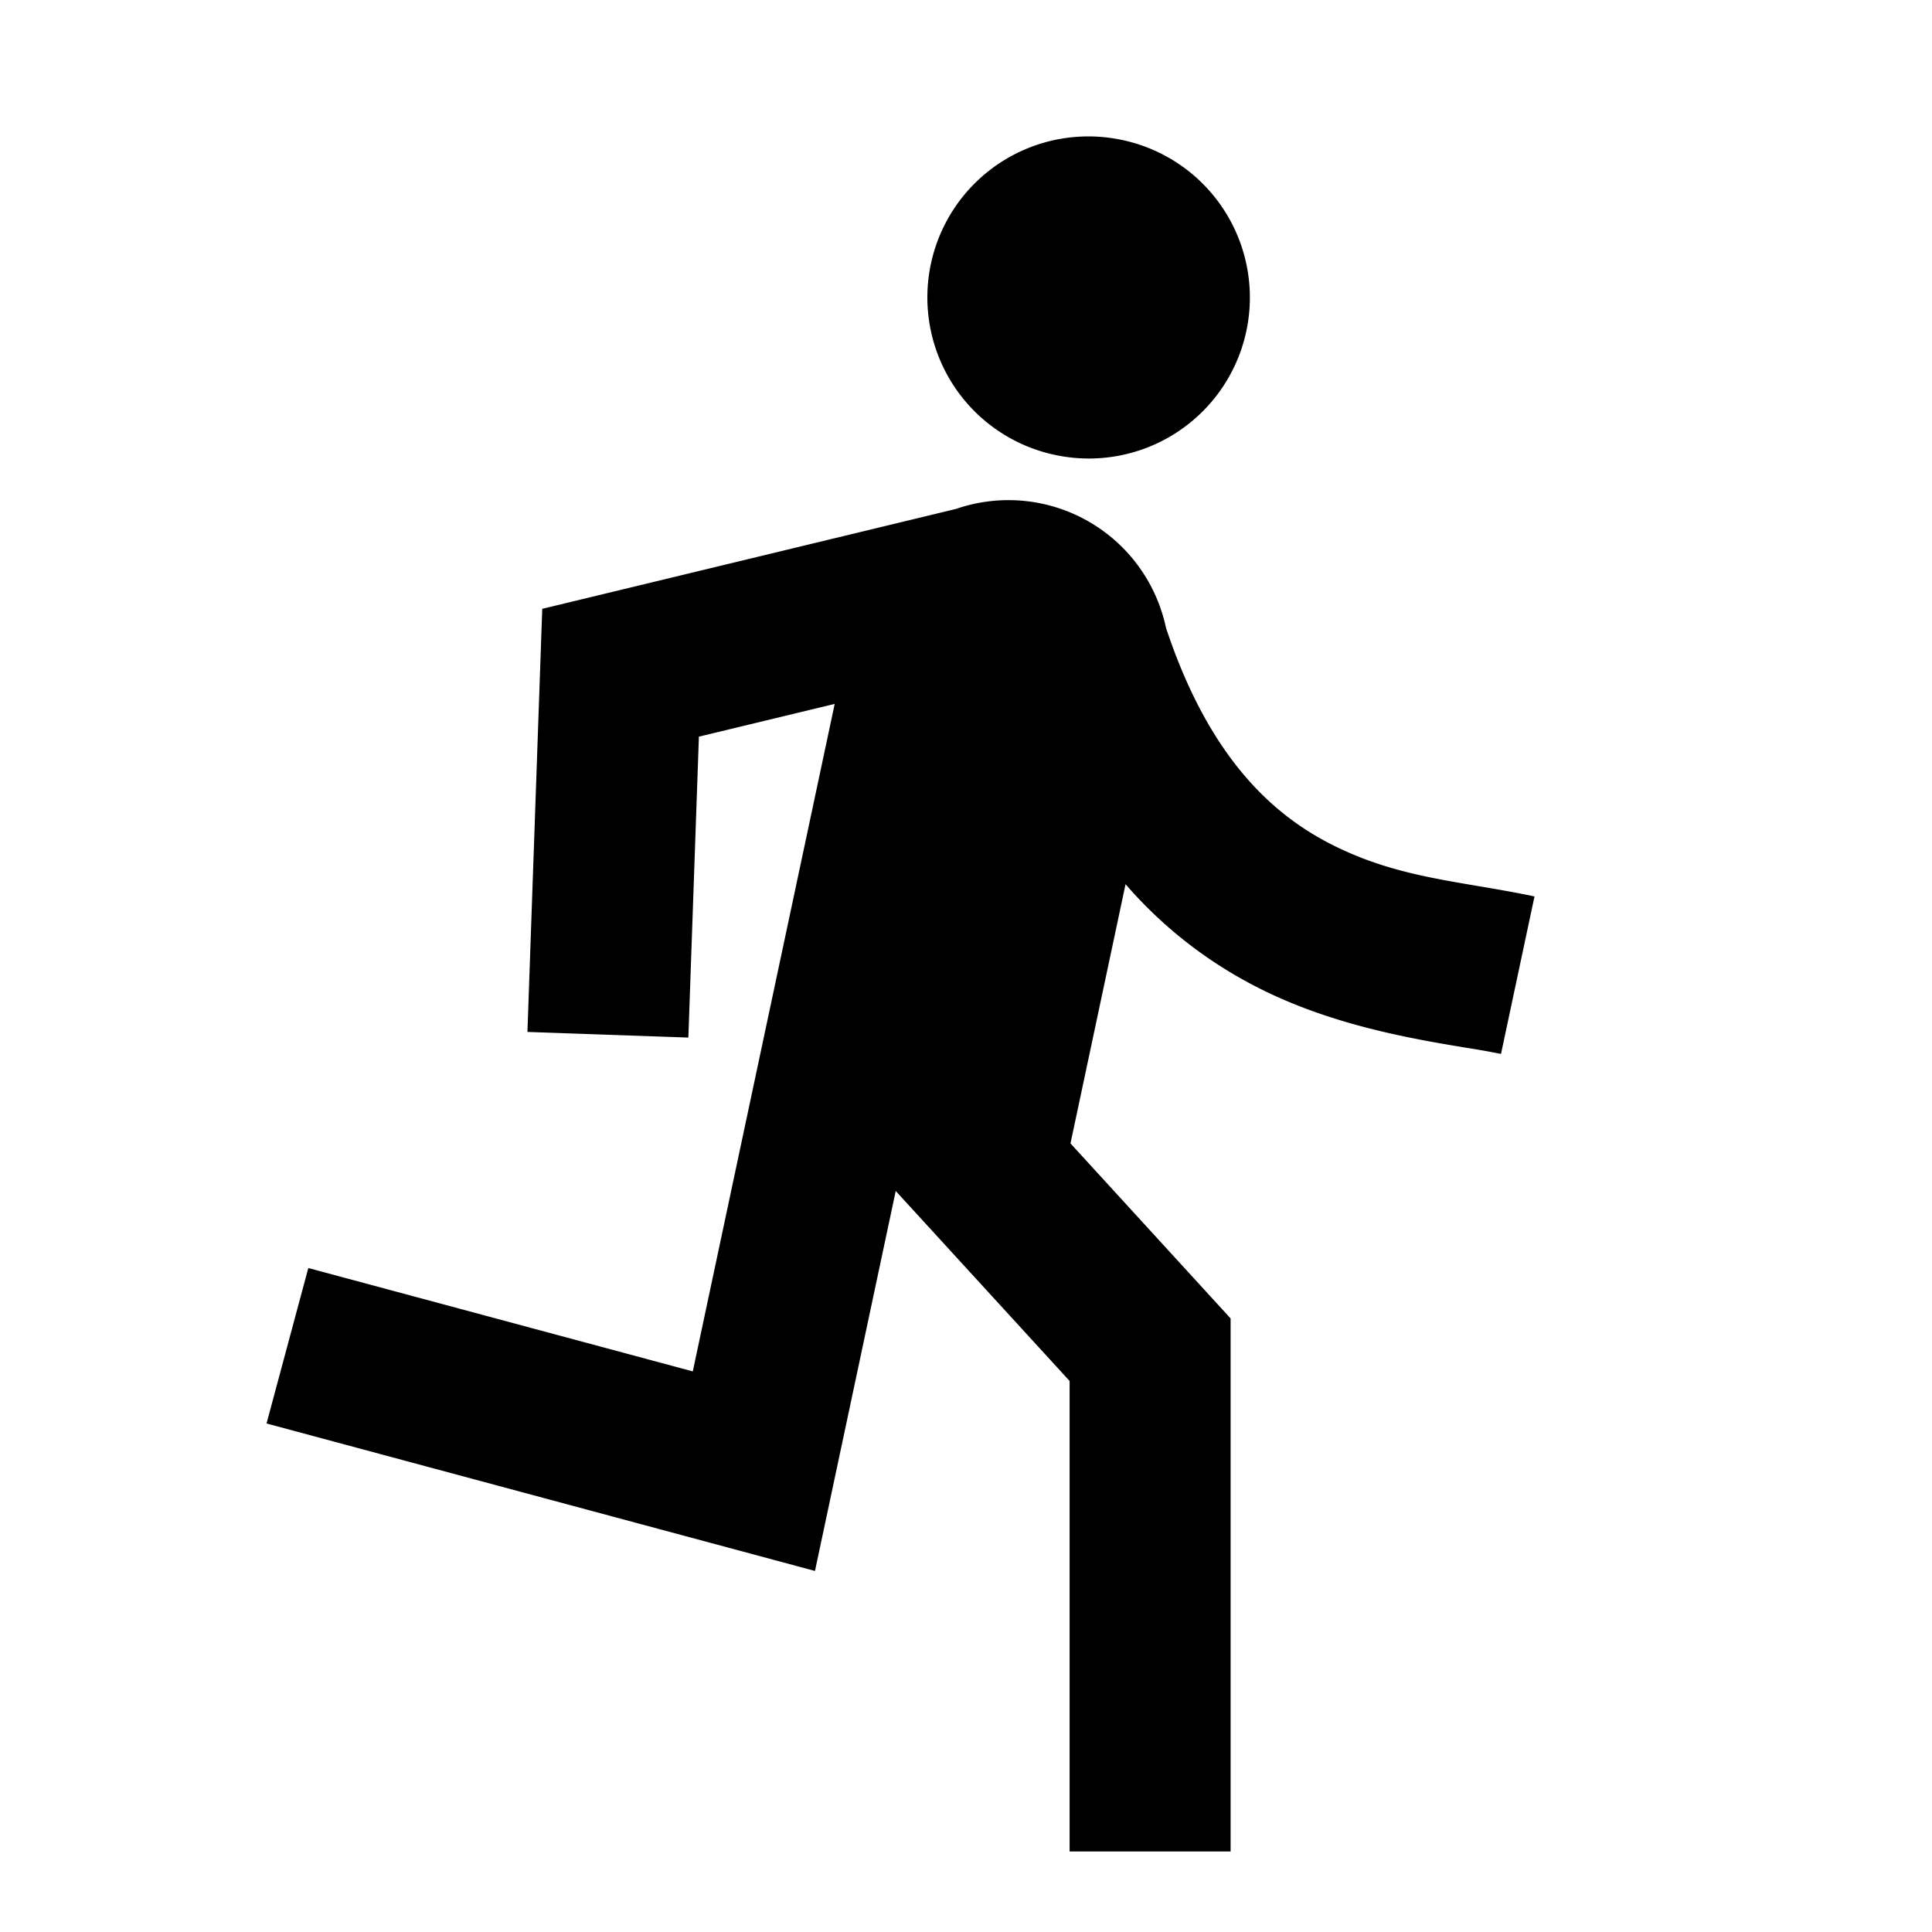 <svg xmlns="http://www.w3.org/2000/svg" width="24" height="24" fill="none">
  <path
    fill="currentColor"
    d="M13.074 5.644a2 2 0 1 0 .831-3.912 2 2 0 0 0-.832 3.912m-2.704 3.1-1.687.407-.131 3.738-1.999-.07.184-5.256 5.14-1.241a2 2 0 0 1 2.608 1.476c.532 1.604 1.315 2.31 2.037 2.682.625.322 1.21.42 1.834.526.229.039.463.078.707.13l-.416 1.956a10 10 0 0 0-.424-.075c-.66-.11-1.683-.278-2.616-.759a5.4 5.4 0 0 1-1.624-1.274l-.684 3.22 1.989 2.174V23h-2v-5.845l-2.16-2.36-1.003 4.72-6.813-1.832.519-1.931 4.776 1.284z"
  />
</svg>
